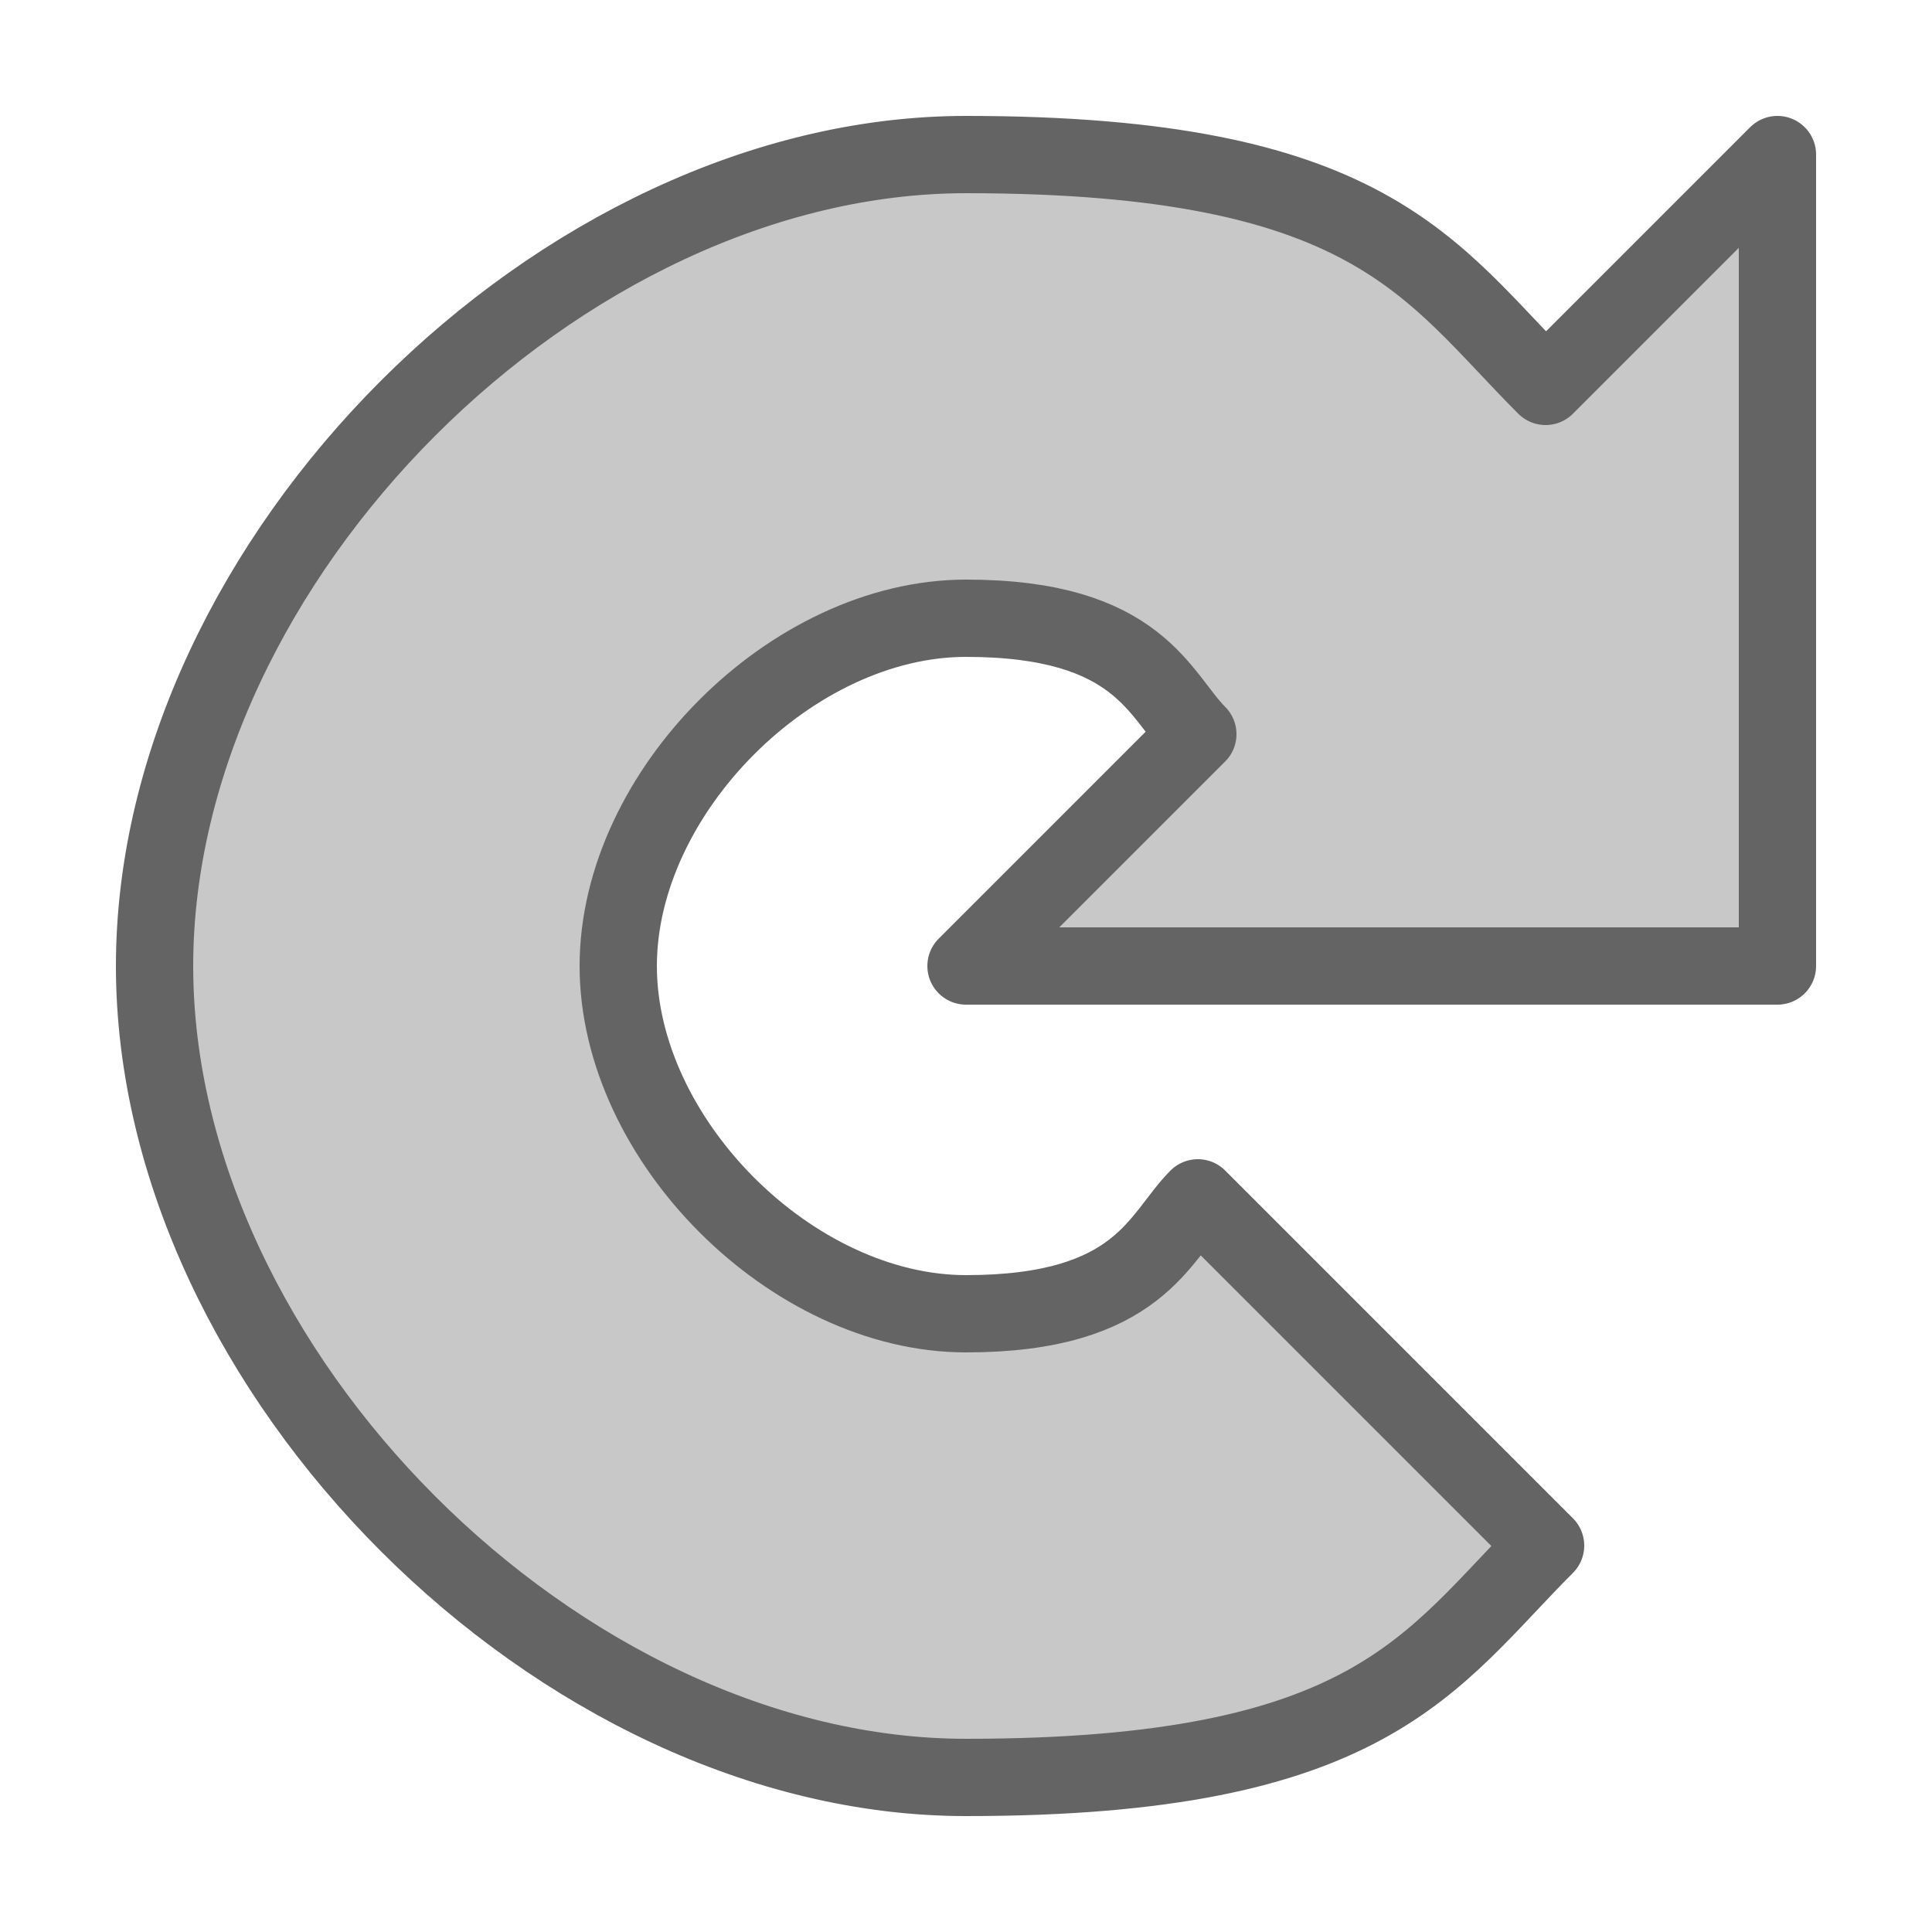 <?xml version="1.0" encoding="UTF-8" standalone="no"?>
<!-- Created with Inkscape (http://www.inkscape.org/) -->

<svg
   xmlns:dc="http://purl.org/dc/elements/1.1/"
   xmlns:cc="http://creativecommons.org/ns#"
   xmlns:rdf="http://www.w3.org/1999/02/22-rdf-syntax-ns#"
   xmlns:svg="http://www.w3.org/2000/svg"
   xmlns="http://www.w3.org/2000/svg"
   xmlns:sodipodi="http://sodipodi.sourceforge.net/DTD/sodipodi-0.dtd"
   xmlns:inkscape="http://www.inkscape.org/namespaces/inkscape"
   width="25"
   height="25"
   id="svg2"
   version="1.1"
   inkscape:version="0.48.0 r9654"
   sodipodi:docname="refreshi.svg"
   inkscape:export-filename="/home/tk/Documents/docs/attempto/acewiki/src/ch/uzh/ifi/attempto/acewiki/gui/img/refreshh.png"
   inkscape:export-xdpi="90"
   inkscape:export-ydpi="90">
  <defs
     id="defs4" />
  <sodipodi:namedview
     id="base"
     pagecolor="#ffffff"
     bordercolor="#666666"
     borderopacity="1.0"
     inkscape:pageopacity="0.0"
     inkscape:pageshadow="2"
     inkscape:zoom="16"
     inkscape:cx="13.897004"
     inkscape:cy="14.546422"
     inkscape:document-units="px"
     inkscape:current-layer="layer1"
     showgrid="false"
     showborder="true"
     inkscape:window-width="1280"
     inkscape:window-height="995"
     inkscape:window-x="0"
     inkscape:window-y="0"
     inkscape:window-maximized="1" />
  <g
     inkscape:label="Layer 1"
     inkscape:groupmode="layer"
     id="layer1"
     transform="translate(0,-1027.362)">
    <path
       style="fill:#c8c8c8;fill-opacity:1;stroke:#646464;stroke-width:1px;stroke-linecap:butt;stroke-linejoin:round;stroke-opacity:1"
       d="m 20,1032.362 3,-3 0,10.5 -10.5,0 3,-3 c -0.5,-0.5 -0.75,-1.5 -3,-1.5 -2.25,0 -4.5,2.25 -4.5,4.5 0,2.25 2.25,4.5 4.5,4.5 2.25,0 2.5,-1 3,-1.5 l 4.5,4.5 c -1.5,1.5 -2.25,3 -7.5,3 -5.25,0 -10.5,-5.25 -10.5,-10.5 0,-5.25 5.25,-10.5 10.5,-10.5 5.25,0 6,1.5 7.5,3 z"
       id="path2995"
       inkscape:connector-curvature="0"
       sodipodi:nodetypes="cccccccccccccc" />
  </g>
</svg>

